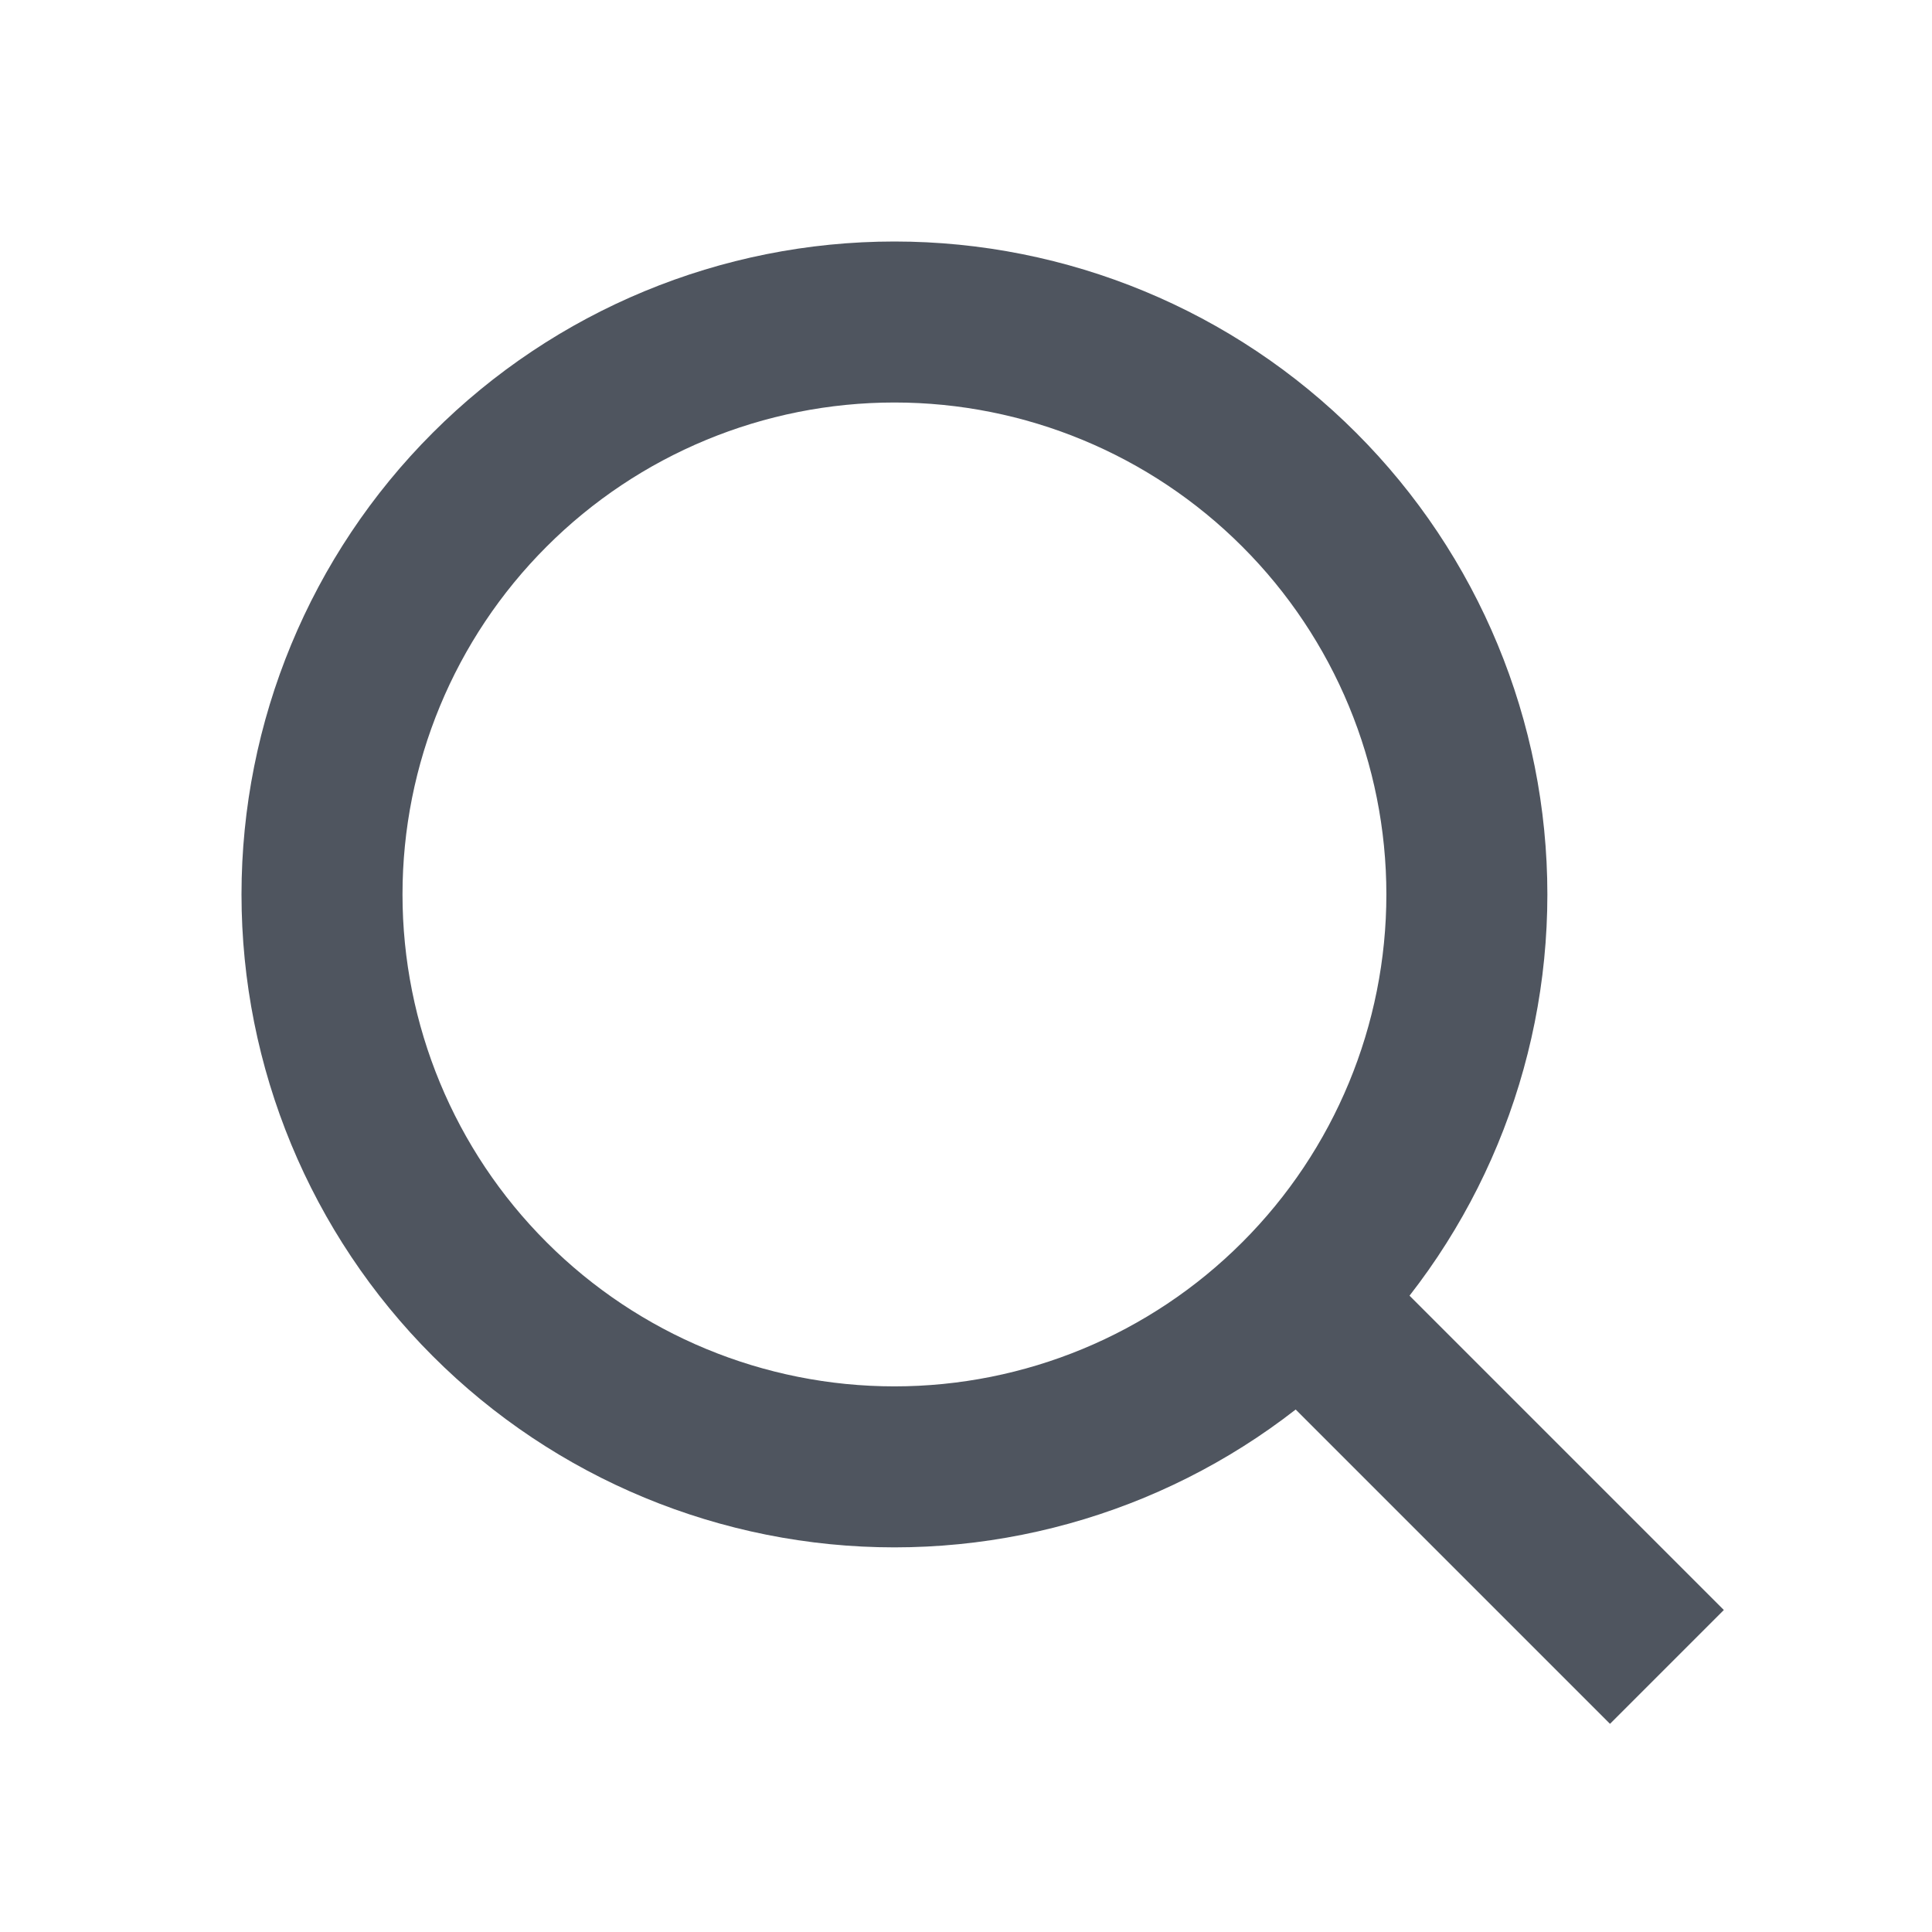 <svg width="24" height="24" viewBox="0 0 24 24" fill="none" color="#4F555F" xmlns="http://www.w3.org/2000/svg">
<path d="M16.444 16.444L20 20M4 11.111C4 12.997 4.749 14.806 6.083 16.139C7.416 17.473 9.225 18.222 11.111 18.222C12.997 18.222 14.806 17.473 16.139 16.139C17.473 14.806 18.222 12.997 18.222 11.111C18.222 9.225 17.473 7.416 16.139 6.083C14.806 4.749 12.997 4 11.111 4C9.225 4 7.416 4.749 6.083 6.083C4.749 7.416 4 9.225 4 11.111Z" stroke="currentColor" stroke-width="2" stroke-linecap="square" stroke-linejoin="round"/>
</svg>

